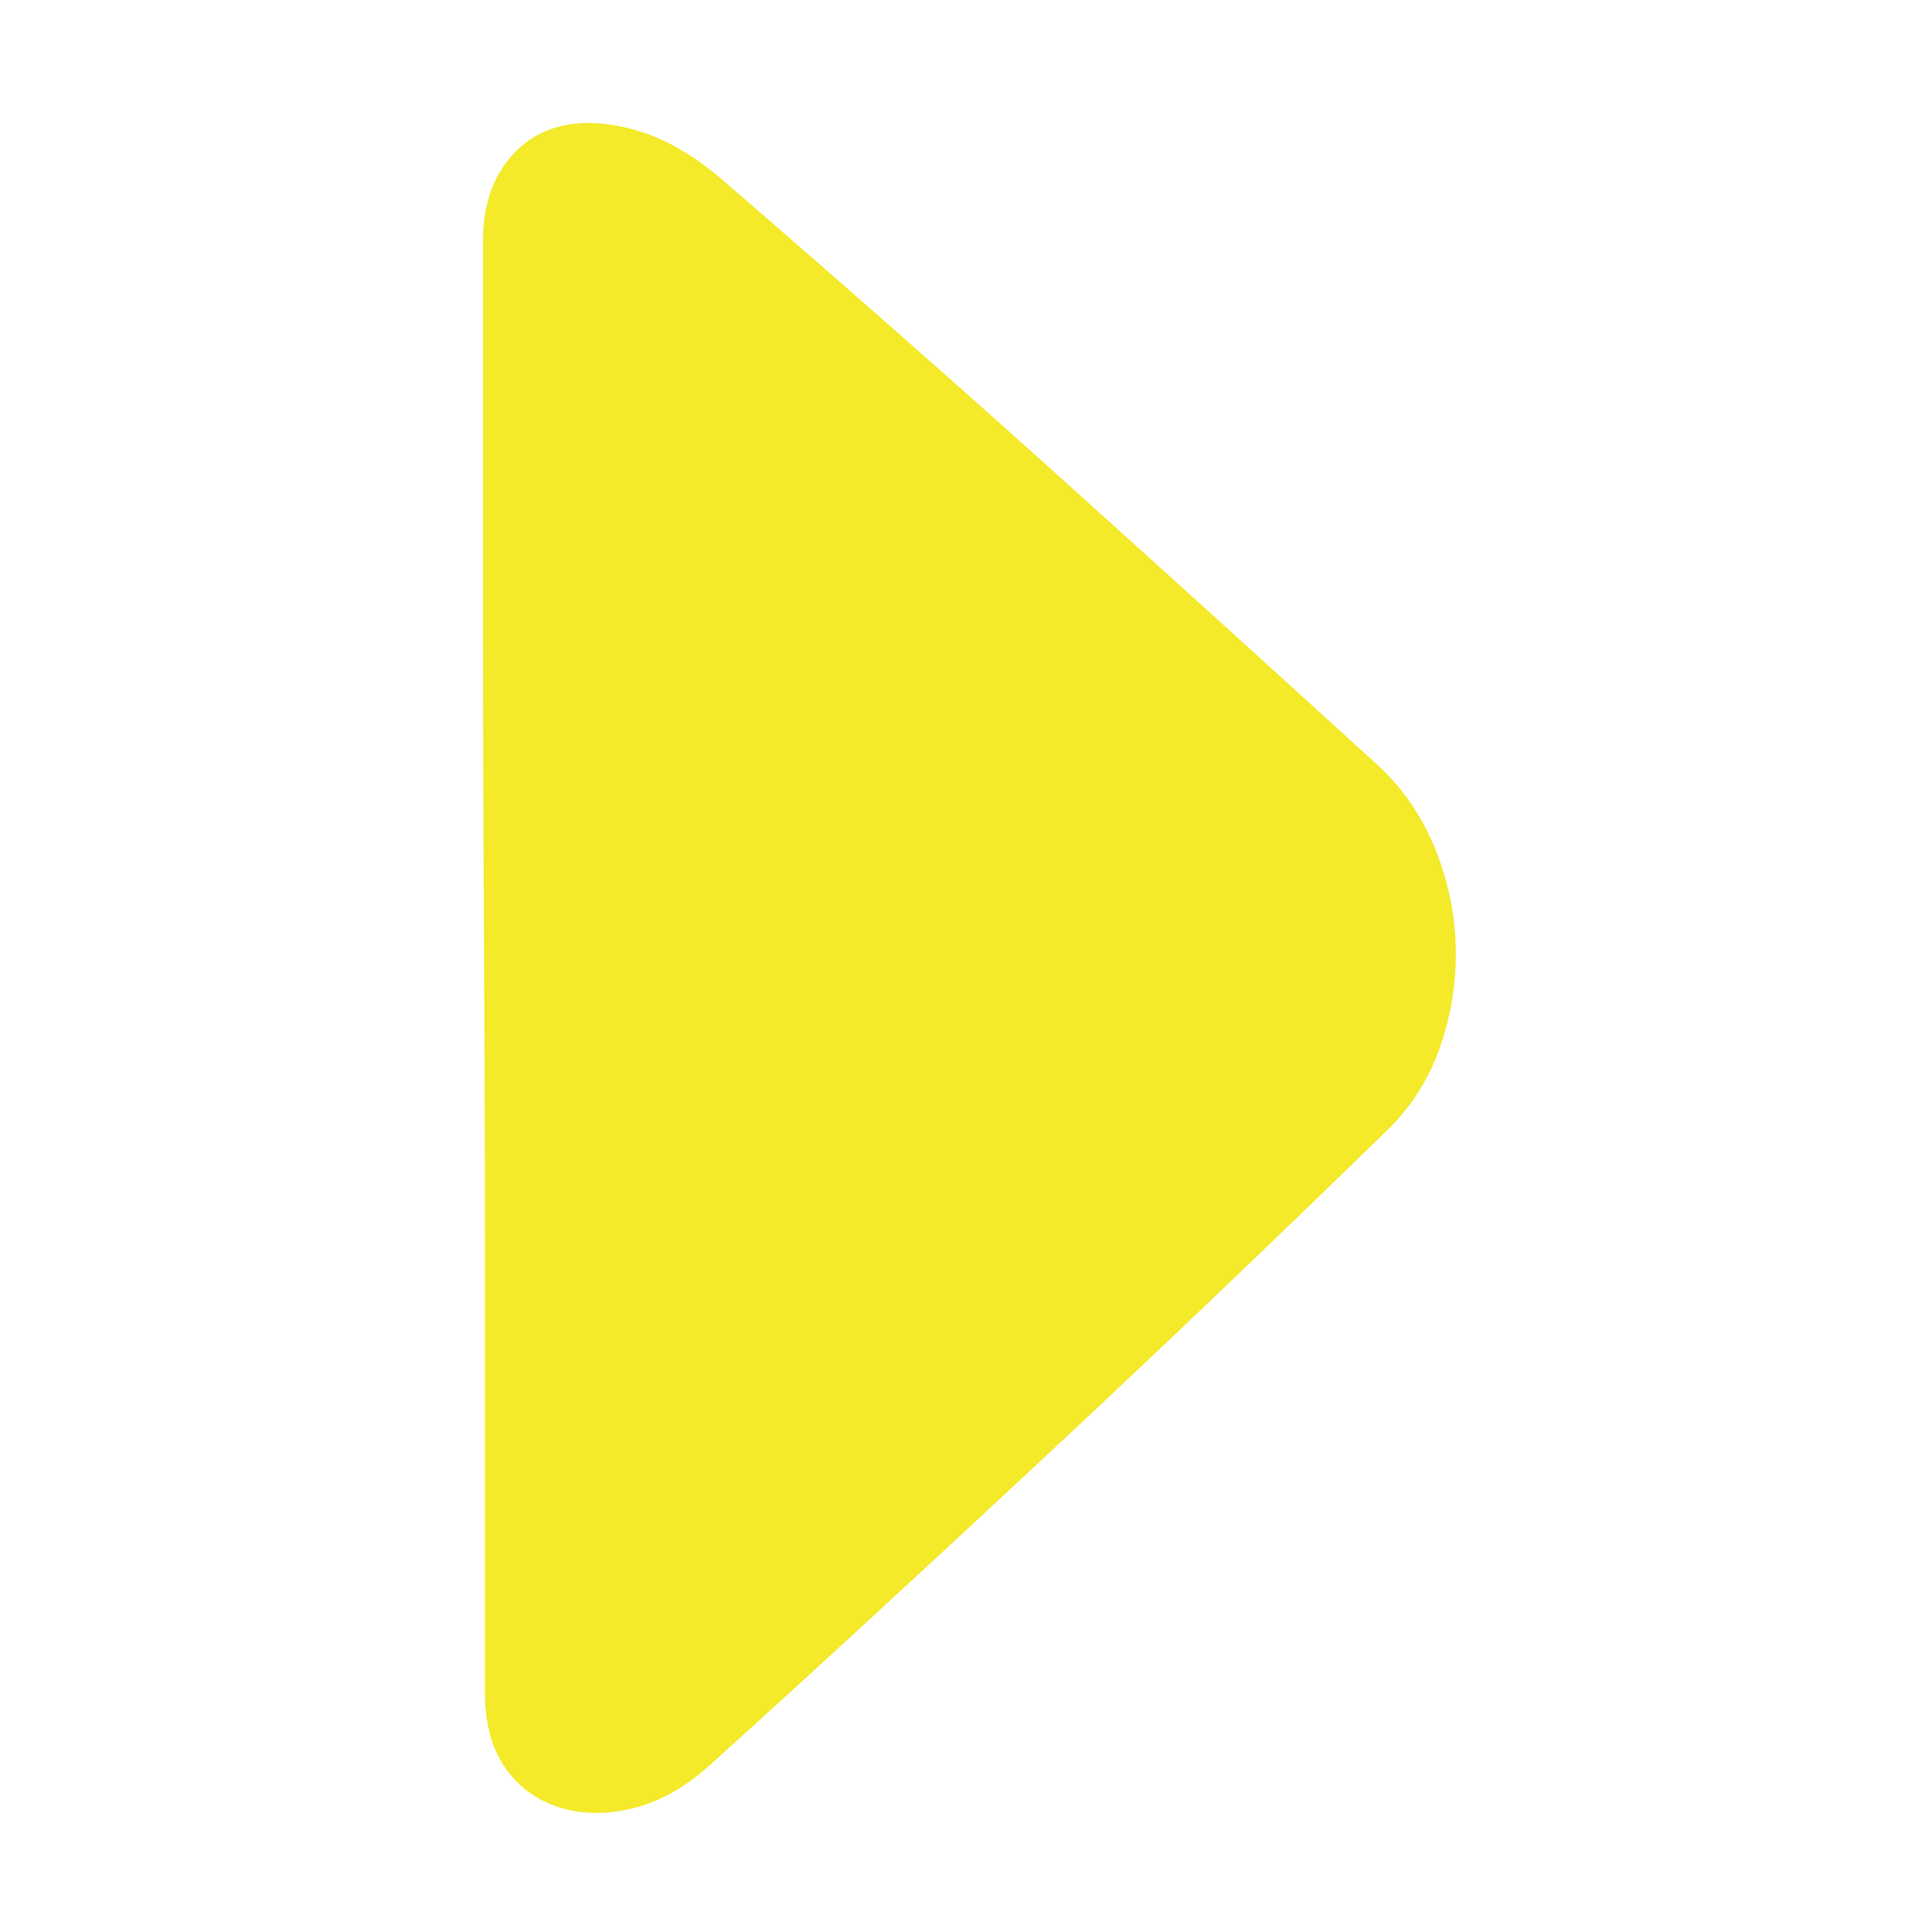 <?xml version="1.0" standalone="no"?><!DOCTYPE svg PUBLIC "-//W3C//DTD SVG 1.1//EN" "http://www.w3.org/Graphics/SVG/1.1/DTD/svg11.dtd"><svg t="1498311742200" class="icon" style="" viewBox="0 0 1024 1024" version="1.1" xmlns="http://www.w3.org/2000/svg" p-id="7066" xmlns:xlink="http://www.w3.org/1999/xlink" width="200" height="200"><defs><style type="text/css"></style></defs><path d="M256 128q0-24.576 11.264-40.448t29.184-20.48 40.96 2.048 46.592 27.136q98.304 84.992 181.248 159.744t163.84 148.48q20.48 18.432 31.232 44.544t11.264 53.76-8.704 53.248-28.672 44.032q-41.984 40.96-87.552 84.48t-91.648 86.528-91.648 84.992-87.552 79.872q-19.456 17.408-40.448 22.528t-38.912-0.512-28.672-20.992-10.752-39.936l0-100.352 0-141.312q0-76.8-0.512-159.744t-0.512-155.648l0-131.072 0-80.896z" p-id="7067" fill="#f4ea2a"></path></svg>